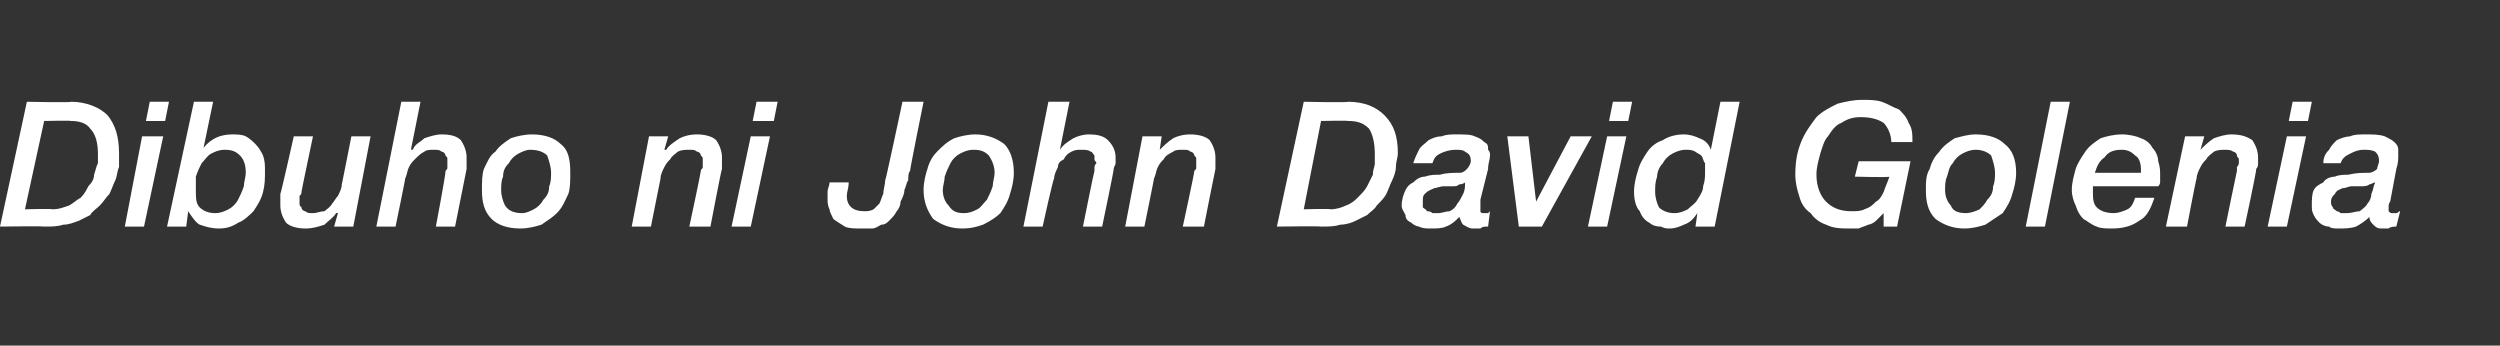 <?xml version="1.0" standalone="no"?>
<!DOCTYPE svg PUBLIC "-//W3C//DTD SVG 1.1//EN" "http://www.w3.org/Graphics/SVG/1.1/DTD/svg11.dtd">
<svg xmlns="http://www.w3.org/2000/svg" version="1.1" width="130.2px" height="18px" viewBox="0 -3 130.2 18" style="top:-3px">
  <rect x="0" y="-3" width="130.2" height="18" fill="#333333" stroke="none"/>
  <desc>Dibuho ni John David Golenia</desc>
  <defs/>
  <g id="Polygon33533">
    <path d="M 1.3 7.9 C 1.3 7.9 2.74 7.86 2.7 7.9 C 3.1 7.9 3.3 7.8 3.6 7.7 C 3.8 7.6 4 7.4 4.2 7.3 C 4.4 7.1 4.5 6.9 4.6 6.7 C 4.8 6.5 4.9 6.3 4.9 6.1 C 5 5.8 5 5.7 5.1 5.5 C 5.1 5.3 5.1 5.1 5.1 5 C 5.1 4.5 5 4 4.7 3.7 C 4.5 3.4 4.1 3.3 3.7 3.3 C 3.7 3.27 2.3 3.3 2.3 3.3 L 1.3 7.9 Z M 1.4 2.3 C 1.4 2.3 3.72 2.35 3.7 2.3 C 4.5 2.3 5.2 2.6 5.6 3 C 6 3.5 6.2 4.1 6.2 5 C 6.2 5.2 6.2 5.4 6.2 5.7 C 6.1 5.9 6.1 6.2 6 6.4 C 5.9 6.6 5.8 6.9 5.7 7.1 C 5.5 7.3 5.4 7.5 5.2 7.7 C 5 7.9 4.8 8 4.7 8.2 C 4.5 8.3 4.3 8.4 4.1 8.5 C 3.8 8.6 3.6 8.7 3.3 8.7 C 3 8.8 2.7 8.8 2.3 8.8 C 2.27 8.77 0 8.8 0 8.8 L 1.4 2.3 Z M 7.8 2.3 L 8.8 2.3 L 8.6 3.3 L 7.6 3.3 L 7.8 2.3 Z M 7.4 4.1 L 8.5 4.1 L 7.5 8.8 L 6.5 8.8 L 7.4 4.1 Z M 10.1 2.3 L 11.1 2.3 L 10.6 4.7 C 10.6 4.7 10.64 4.67 10.6 4.7 C 11 4.2 11.5 4 12.1 4 C 12.3 4 12.6 4 12.8 4.1 C 13 4.2 13.2 4.4 13.3 4.5 C 13.5 4.7 13.6 4.9 13.7 5.1 C 13.8 5.4 13.8 5.6 13.8 5.9 C 13.8 6.3 13.8 6.6 13.7 7 C 13.6 7.4 13.4 7.7 13.2 8 C 13 8.2 12.7 8.5 12.4 8.6 C 12.1 8.8 11.8 8.9 11.4 8.9 C 11 8.9 10.7 8.8 10.4 8.7 C 10.2 8.6 10 8.3 9.8 8 C 9.83 7.99 9.8 8 9.8 8 L 9.7 8.8 L 8.7 8.8 L 10.1 2.3 Z M 11.7 4.8 C 11.4 4.8 11.2 4.9 11 5 C 10.8 5.1 10.7 5.3 10.5 5.5 C 10.4 5.7 10.3 5.9 10.2 6.2 C 10.2 6.4 10.2 6.7 10.2 6.9 C 10.2 7.3 10.2 7.6 10.4 7.8 C 10.6 8 10.9 8.1 11.2 8.1 C 11.5 8.1 11.7 8 11.9 7.9 C 12.1 7.8 12.3 7.6 12.4 7.4 C 12.5 7.2 12.6 7 12.7 6.7 C 12.7 6.5 12.8 6.2 12.8 6 C 12.8 5.6 12.7 5.3 12.5 5.1 C 12.3 4.9 12.1 4.8 11.7 4.8 Z M 18.4 8.8 L 17.4 8.8 L 17.6 8.1 C 17.6 8.1 17.55 8.08 17.5 8.1 C 17.4 8.3 17.1 8.5 16.9 8.7 C 16.6 8.8 16.3 8.9 15.9 8.9 C 15.5 8.9 15.1 8.8 14.9 8.6 C 14.7 8.3 14.6 8 14.6 7.7 C 14.6 7.6 14.6 7.5 14.6 7.4 C 14.6 7.3 14.6 7.2 14.6 7.1 C 14.63 7.09 15.3 4.1 15.3 4.1 L 16.3 4.1 C 16.3 4.1 15.69 6.99 15.7 7 C 15.7 7.1 15.7 7.1 15.6 7.2 C 15.6 7.3 15.6 7.4 15.6 7.4 C 15.6 7.5 15.6 7.5 15.6 7.6 C 15.6 7.7 15.6 7.7 15.7 7.8 C 15.7 7.9 15.8 8 15.9 8 C 16 8.1 16.1 8.1 16.3 8.1 C 16.5 8.1 16.7 8 16.9 8 C 17 7.9 17.2 7.8 17.3 7.6 C 17.4 7.5 17.5 7.3 17.6 7.2 C 17.7 7 17.8 6.8 17.8 6.6 C 17.8 6.64 18.3 4.1 18.3 4.1 L 19.3 4.1 L 18.4 8.8 Z M 20.9 2.3 L 21.9 2.3 L 21.4 4.8 C 21.4 4.8 21.46 4.78 21.5 4.8 C 21.6 4.5 21.9 4.4 22.1 4.2 C 22.4 4.1 22.7 4 23 4 C 23.5 4 23.8 4.1 24 4.3 C 24.2 4.6 24.3 4.9 24.3 5.2 C 24.3 5.3 24.3 5.4 24.3 5.5 C 24.3 5.6 24.3 5.7 24.3 5.8 C 24.3 5.8 23.7 8.8 23.7 8.8 L 22.7 8.8 C 22.7 8.8 23.25 5.9 23.2 5.9 C 23.3 5.8 23.3 5.8 23.3 5.7 C 23.3 5.6 23.3 5.5 23.3 5.5 C 23.3 5.4 23.3 5.4 23.3 5.3 C 23.3 5.2 23.3 5.2 23.2 5.1 C 23.2 5 23.1 4.9 23 4.9 C 22.9 4.8 22.8 4.8 22.6 4.8 C 22.4 4.8 22.2 4.8 22.1 4.9 C 21.9 5 21.8 5.1 21.6 5.3 C 21.5 5.4 21.4 5.5 21.3 5.7 C 21.2 5.9 21.2 6.1 21.1 6.3 C 21.13 6.25 20.6 8.8 20.6 8.8 L 19.6 8.8 L 20.9 2.3 Z M 27.6 4.8 C 27.4 4.8 27.2 4.9 27 5 C 26.8 5.1 26.6 5.3 26.5 5.5 C 26.3 5.7 26.2 5.9 26.2 6.2 C 26.1 6.4 26.1 6.7 26.1 6.9 C 26.1 7.2 26.2 7.5 26.3 7.7 C 26.5 8 26.8 8.1 27.2 8.1 C 27.4 8.1 27.6 8 27.8 7.9 C 28 7.8 28.2 7.6 28.3 7.4 C 28.5 7.2 28.6 7 28.6 6.7 C 28.7 6.5 28.7 6.2 28.7 6 C 28.7 5.7 28.6 5.4 28.5 5.1 C 28.3 4.9 28 4.8 27.6 4.8 Z M 27.1 8.9 C 26.4 8.9 25.9 8.7 25.6 8.4 C 25.2 8 25.1 7.5 25.1 6.9 C 25.1 6.5 25.1 6.1 25.2 5.8 C 25.4 5.4 25.5 5.1 25.8 4.9 C 26 4.6 26.3 4.4 26.6 4.2 C 26.9 4.1 27.3 4 27.7 4 C 28.4 4 28.9 4.2 29.2 4.5 C 29.6 4.8 29.7 5.3 29.7 6 C 29.7 6.4 29.7 6.8 29.6 7.1 C 29.4 7.5 29.3 7.8 29 8.1 C 28.8 8.3 28.5 8.5 28.2 8.7 C 27.9 8.8 27.5 8.9 27.1 8.9 Z M 33.8 4.1 L 34.8 4.1 L 34.6 4.8 C 34.6 4.8 34.66 4.81 34.7 4.8 C 34.8 4.6 35.1 4.4 35.4 4.2 C 35.6 4.1 35.9 4 36.3 4 C 36.7 4 37.1 4.1 37.3 4.3 C 37.5 4.6 37.6 4.9 37.6 5.2 C 37.6 5.3 37.6 5.4 37.6 5.5 C 37.6 5.6 37.6 5.7 37.6 5.8 C 37.57 5.8 37 8.8 37 8.8 L 35.9 8.8 C 35.9 8.8 36.52 5.9 36.5 5.9 C 36.5 5.8 36.6 5.8 36.6 5.7 C 36.6 5.6 36.6 5.5 36.6 5.5 C 36.6 5.4 36.6 5.4 36.6 5.3 C 36.6 5.2 36.6 5.2 36.5 5.1 C 36.5 5 36.4 4.9 36.3 4.9 C 36.2 4.8 36.1 4.8 35.9 4.8 C 35.7 4.8 35.5 4.8 35.3 4.9 C 35.2 5 35 5.1 34.9 5.3 C 34.8 5.4 34.7 5.5 34.6 5.7 C 34.5 5.9 34.4 6.1 34.4 6.3 C 34.41 6.25 33.9 8.8 33.9 8.8 L 32.9 8.8 L 33.8 4.1 Z M 39.4 2.3 L 40.5 2.3 L 40.3 3.3 L 39.2 3.3 L 39.4 2.3 Z M 39.1 4.1 L 40.1 4.1 L 39.1 8.8 L 38.1 8.8 L 39.1 4.1 Z M 47 2.3 L 48.1 2.3 C 48.1 2.3 47.36 5.94 47.4 5.9 C 47.3 6 47.3 6.2 47.3 6.4 C 47.2 6.5 47.2 6.7 47.1 6.9 C 47.1 7.1 47 7.3 46.9 7.5 C 46.9 7.7 46.8 7.9 46.7 8 C 46.6 8.2 46.5 8.3 46.3 8.5 C 46.2 8.6 46.1 8.7 45.9 8.7 C 45.7 8.8 45.6 8.9 45.4 8.9 C 45.2 8.9 45.1 8.9 44.9 8.9 C 44.5 8.9 44.2 8.9 44 8.8 C 43.7 8.6 43.5 8.5 43.4 8.4 C 43.3 8.2 43.2 8 43.2 7.9 C 43.1 7.7 43.1 7.5 43.1 7.4 C 43.1 7.3 43.1 7.1 43.1 7 C 43.1 6.8 43.2 6.7 43.2 6.5 C 43.2 6.5 44.2 6.5 44.2 6.5 C 44.2 6.8 44.1 7 44.1 7.2 C 44.1 7.7 44.4 8 45 8 C 45.2 8 45.3 8 45.5 7.9 C 45.6 7.8 45.7 7.7 45.8 7.6 C 45.9 7.4 45.9 7.3 46 7.1 C 46 6.9 46.1 6.6 46.1 6.4 C 46.13 6.4 47 2.3 47 2.3 Z M 50.7 4.8 C 50.4 4.8 50.2 4.9 50 5 C 49.8 5.1 49.6 5.3 49.5 5.5 C 49.4 5.7 49.3 5.9 49.2 6.2 C 49.2 6.4 49.1 6.7 49.1 6.9 C 49.1 7.2 49.2 7.5 49.4 7.7 C 49.6 8 49.8 8.1 50.2 8.1 C 50.5 8.1 50.7 8 50.9 7.9 C 51.1 7.8 51.2 7.6 51.4 7.4 C 51.5 7.2 51.6 7 51.7 6.7 C 51.7 6.5 51.8 6.2 51.8 6 C 51.8 5.7 51.7 5.4 51.5 5.1 C 51.3 4.9 51.1 4.8 50.7 4.8 Z M 50.1 8.9 C 49.5 8.9 49 8.7 48.6 8.4 C 48.3 8 48.1 7.5 48.1 6.9 C 48.1 6.5 48.2 6.1 48.3 5.8 C 48.4 5.4 48.6 5.1 48.8 4.9 C 49.1 4.6 49.3 4.4 49.7 4.2 C 50 4.1 50.4 4 50.8 4 C 51.4 4 51.9 4.2 52.3 4.5 C 52.6 4.8 52.8 5.3 52.8 6 C 52.8 6.4 52.7 6.8 52.6 7.1 C 52.5 7.5 52.3 7.8 52.1 8.1 C 51.9 8.3 51.6 8.5 51.2 8.7 C 50.9 8.8 50.6 8.9 50.1 8.9 Z M 54.6 2.3 L 55.7 2.3 L 55.2 4.8 C 55.2 4.8 55.19 4.78 55.2 4.8 C 55.4 4.5 55.6 4.4 55.9 4.2 C 56.1 4.1 56.4 4 56.7 4 C 57.2 4 57.5 4.1 57.7 4.3 C 58 4.6 58.1 4.9 58.1 5.2 C 58.1 5.3 58.1 5.4 58.1 5.5 C 58.1 5.6 58 5.7 58 5.8 C 58.03 5.8 57.4 8.8 57.4 8.8 L 56.4 8.8 C 56.4 8.8 56.98 5.9 57 5.9 C 57 5.8 57 5.8 57 5.7 C 57 5.6 57.1 5.5 57.1 5.5 C 57.1 5.4 57 5.4 57 5.3 C 57 5.2 57 5.2 57 5.1 C 56.9 5 56.9 4.9 56.8 4.9 C 56.7 4.8 56.5 4.8 56.3 4.8 C 56.1 4.8 56 4.8 55.8 4.9 C 55.6 5 55.5 5.1 55.4 5.3 C 55.2 5.4 55.1 5.5 55.1 5.7 C 55 5.9 54.9 6.1 54.9 6.3 C 54.86 6.25 54.3 8.8 54.3 8.8 L 53.3 8.8 L 54.6 2.3 Z M 59.5 4.1 L 60.5 4.1 L 60.4 4.8 C 60.4 4.8 60.37 4.81 60.4 4.8 C 60.6 4.6 60.8 4.4 61.1 4.2 C 61.3 4.1 61.6 4 62 4 C 62.4 4 62.8 4.1 63 4.3 C 63.2 4.6 63.3 4.9 63.3 5.2 C 63.3 5.3 63.3 5.4 63.3 5.5 C 63.3 5.6 63.3 5.7 63.3 5.8 C 63.29 5.8 62.7 8.8 62.7 8.8 L 61.6 8.8 C 61.6 8.8 62.23 5.9 62.2 5.9 C 62.3 5.8 62.3 5.8 62.3 5.7 C 62.3 5.6 62.3 5.5 62.3 5.5 C 62.3 5.4 62.3 5.4 62.3 5.3 C 62.3 5.2 62.3 5.2 62.2 5.1 C 62.2 5 62.1 4.9 62 4.9 C 61.9 4.8 61.8 4.8 61.6 4.8 C 61.4 4.8 61.2 4.8 61.1 4.9 C 60.9 5 60.7 5.1 60.6 5.3 C 60.5 5.4 60.4 5.5 60.3 5.7 C 60.2 5.9 60.2 6.1 60.1 6.3 C 60.12 6.25 59.6 8.8 59.6 8.8 L 58.6 8.8 L 59.5 4.1 Z M 67.9 7.9 C 67.9 7.9 69.26 7.86 69.3 7.9 C 69.6 7.9 69.9 7.8 70.1 7.7 C 70.4 7.6 70.6 7.4 70.7 7.3 C 70.9 7.1 71.1 6.9 71.2 6.7 C 71.3 6.5 71.4 6.3 71.5 6.1 C 71.5 5.8 71.6 5.7 71.6 5.5 C 71.6 5.3 71.6 5.1 71.6 5 C 71.6 4.5 71.5 4 71.3 3.7 C 71 3.4 70.7 3.3 70.2 3.3 C 70.23 3.27 68.8 3.3 68.8 3.3 L 67.9 7.9 Z M 67.9 2.3 C 67.9 2.3 70.24 2.35 70.2 2.3 C 71.1 2.3 71.7 2.6 72.1 3 C 72.6 3.5 72.8 4.1 72.8 5 C 72.8 5.2 72.7 5.4 72.7 5.7 C 72.7 5.9 72.6 6.2 72.5 6.4 C 72.4 6.6 72.3 6.9 72.2 7.1 C 72.1 7.3 71.9 7.5 71.7 7.7 C 71.6 7.9 71.4 8 71.2 8.2 C 71 8.3 70.8 8.4 70.6 8.5 C 70.4 8.6 70.1 8.7 69.8 8.7 C 69.5 8.8 69.2 8.8 68.8 8.8 C 68.79 8.77 66.5 8.8 66.5 8.8 L 67.9 2.3 Z M 74.1 7.5 C 74.1 7.6 74.1 7.7 74.1 7.8 C 74.2 7.9 74.3 7.9 74.3 8 C 74.4 8 74.5 8 74.6 8.1 C 74.7 8.1 74.8 8.1 74.9 8.1 C 75.1 8.1 75.3 8 75.5 8 C 75.7 7.9 75.8 7.8 75.9 7.6 C 76 7.5 76.1 7.3 76.2 7.1 C 76.3 6.9 76.3 6.7 76.3 6.5 C 76.3 6.5 76.3 6.5 76.3 6.5 C 76.3 6.5 76.2 6.6 76 6.6 C 75.9 6.7 75.8 6.7 75.7 6.7 C 75.5 6.7 75.4 6.7 75.2 6.7 C 75 6.7 74.8 6.8 74.7 6.8 C 74.5 6.9 74.4 6.9 74.2 7.1 C 74.1 7.2 74.1 7.3 74.1 7.5 Z M 77.1 7.4 C 77.1 7.5 77.1 7.6 77.1 7.7 C 77.1 7.7 77.1 7.8 77.1 7.9 C 77.1 8 77.1 8 77.1 8 C 77.1 8.1 77.2 8.1 77.3 8.1 C 77.3 8.1 77.4 8.1 77.5 8.1 C 77.5 8.1 77.6 8 77.6 8 C 77.6 8 77.5 8.8 77.5 8.8 C 77.3 8.8 77.2 8.8 77.1 8.9 C 76.9 8.9 76.8 8.9 76.7 8.9 C 76.5 8.9 76.4 8.8 76.2 8.7 C 76.1 8.6 76.1 8.5 76 8.3 C 75.8 8.5 75.6 8.7 75.3 8.8 C 75.1 8.9 74.8 8.9 74.5 8.9 C 74.3 8.9 74.1 8.9 73.9 8.8 C 73.8 8.8 73.6 8.7 73.5 8.6 C 73.3 8.5 73.2 8.4 73.2 8.2 C 73.1 8 73 7.9 73 7.7 C 73 7.4 73.1 7.1 73.2 6.9 C 73.3 6.7 73.4 6.6 73.6 6.5 C 73.8 6.3 74 6.2 74.2 6.2 C 74.5 6.1 74.7 6.1 75 6.1 C 75.3 6 75.7 6 76 6 C 76.2 6 76.3 5.9 76.4 5.8 C 76.5 5.7 76.6 5.5 76.6 5.4 C 76.6 5.1 76.5 5 76.3 4.9 C 76.2 4.8 76 4.8 75.8 4.8 C 75.5 4.8 75.2 4.9 75 5 C 74.8 5.1 74.7 5.2 74.6 5.5 C 74.6 5.5 73.6 5.5 73.6 5.5 C 73.7 5.2 73.8 5 73.9 4.8 C 74 4.6 74.2 4.5 74.4 4.3 C 74.6 4.2 74.8 4.1 75.1 4.1 C 75.3 4 75.6 4 75.8 4 C 76.3 4 76.6 4 76.8 4.1 C 77.1 4.2 77.2 4.3 77.3 4.4 C 77.5 4.5 77.5 4.6 77.5 4.8 C 77.6 4.9 77.6 5 77.6 5.1 C 77.6 5.3 77.5 5.5 77.5 5.8 C 77.5 5.8 77.1 7.4 77.1 7.4 Z M 78.5 4.1 L 79.6 4.1 L 80 7.5 L 80 7.5 L 81.8 4.1 L 82.9 4.1 L 80.3 8.8 L 79.1 8.8 L 78.5 4.1 Z M 84 2.3 L 85 2.3 L 84.8 3.3 L 83.8 3.3 L 84 2.3 Z M 83.7 4.1 L 84.7 4.1 L 83.7 8.8 L 82.7 8.8 L 83.7 4.1 Z M 89.3 8.8 L 88.3 8.8 L 88.4 8.1 C 88.4 8.1 88.41 8.13 88.4 8.1 C 88.2 8.4 88 8.6 87.7 8.7 C 87.5 8.8 87.2 8.9 87 8.9 C 86.8 8.9 86.7 8.9 86.5 8.8 C 86.2 8.8 86 8.7 85.9 8.6 C 85.7 8.5 85.5 8.3 85.4 8 C 85.2 7.8 85.1 7.4 85.1 7 C 85.1 6.6 85.2 6.2 85.3 5.9 C 85.4 5.5 85.6 5.2 85.8 4.9 C 86 4.6 86.3 4.4 86.6 4.3 C 86.9 4.1 87.3 4 87.7 4 C 88 4 88.3 4.1 88.5 4.2 C 88.8 4.3 89 4.5 89.1 4.8 C 89.08 4.76 89.1 4.8 89.1 4.8 L 89.6 2.3 L 90.6 2.3 L 89.3 8.8 Z M 88.8 5.9 C 88.8 5.8 88.8 5.6 88.8 5.5 C 88.7 5.4 88.7 5.2 88.6 5.1 C 88.5 5 88.4 5 88.3 4.9 C 88.1 4.8 88 4.8 87.8 4.8 C 87.5 4.8 87.3 4.9 87.1 5 C 86.9 5.1 86.7 5.3 86.6 5.5 C 86.4 5.7 86.3 6 86.3 6.2 C 86.2 6.5 86.2 6.7 86.2 7 C 86.2 7.3 86.3 7.6 86.4 7.8 C 86.6 8 86.9 8.1 87.2 8.1 C 87.5 8.1 87.7 8 87.9 7.9 C 88.1 7.7 88.3 7.6 88.4 7.4 C 88.6 7.1 88.7 6.9 88.7 6.7 C 88.8 6.4 88.8 6.2 88.8 5.9 Z M 98.8 8.8 L 98.1 8.8 L 98.1 8.1 C 98.1 8.1 98.08 8.1 98.1 8.1 C 98 8.2 97.8 8.4 97.7 8.5 C 97.6 8.6 97.4 8.7 97.3 8.7 C 97.1 8.8 97 8.8 96.8 8.9 C 96.6 8.9 96.5 8.9 96.4 8.9 C 95.9 8.9 95.5 8.9 95.1 8.7 C 94.8 8.6 94.5 8.4 94.3 8.1 C 94 7.9 93.8 7.6 93.7 7.2 C 93.6 6.9 93.5 6.5 93.5 6.1 C 93.5 5.4 93.6 4.9 93.8 4.4 C 94 3.9 94.3 3.5 94.6 3.1 C 94.9 2.8 95.3 2.6 95.7 2.4 C 96.1 2.3 96.5 2.2 97 2.2 C 97.3 2.2 97.7 2.2 98 2.3 C 98.3 2.4 98.6 2.6 98.9 2.7 C 99.1 2.9 99.3 3.1 99.4 3.4 C 99.6 3.7 99.6 4 99.6 4.4 C 99.6 4.4 98.5 4.4 98.5 4.4 C 98.5 4 98.3 3.6 98.1 3.4 C 97.8 3.2 97.4 3.1 96.9 3.1 C 96.5 3.1 96.2 3.2 95.9 3.4 C 95.6 3.5 95.4 3.8 95.2 4.1 C 95 4.3 94.9 4.7 94.8 5 C 94.7 5.4 94.6 5.7 94.6 6.1 C 94.6 6.7 94.8 7.2 95.1 7.5 C 95.4 7.8 95.8 8 96.4 8 C 96.7 8 96.9 8 97.1 7.9 C 97.4 7.8 97.5 7.7 97.7 7.5 C 97.9 7.4 98 7.2 98.1 7 C 98.2 6.7 98.3 6.5 98.4 6.2 C 98.36 6.25 96.6 6.2 96.6 6.2 L 96.8 5.4 L 99.5 5.4 L 98.8 8.8 Z M 102.9 4.8 C 102.6 4.8 102.4 4.9 102.2 5 C 102 5.1 101.8 5.3 101.7 5.5 C 101.5 5.7 101.5 5.9 101.4 6.2 C 101.3 6.4 101.3 6.7 101.3 6.9 C 101.3 7.2 101.4 7.5 101.6 7.7 C 101.7 8 102 8.1 102.4 8.1 C 102.6 8.1 102.9 8 103.1 7.9 C 103.2 7.8 103.4 7.6 103.5 7.4 C 103.7 7.2 103.8 7 103.8 6.7 C 103.9 6.5 103.9 6.2 103.9 6 C 103.9 5.7 103.8 5.4 103.7 5.1 C 103.5 4.9 103.2 4.8 102.9 4.8 Z M 102.3 8.9 C 101.7 8.9 101.2 8.7 100.8 8.4 C 100.4 8 100.3 7.5 100.3 6.9 C 100.3 6.5 100.3 6.1 100.5 5.8 C 100.6 5.4 100.8 5.1 101 4.9 C 101.2 4.6 101.5 4.4 101.8 4.2 C 102.2 4.1 102.5 4 102.9 4 C 103.6 4 104.1 4.2 104.4 4.5 C 104.8 4.8 105 5.3 105 6 C 105 6.4 104.9 6.8 104.8 7.1 C 104.7 7.5 104.5 7.8 104.3 8.1 C 104 8.3 103.7 8.5 103.4 8.7 C 103.1 8.8 102.7 8.9 102.3 8.9 Z M 106.8 2.3 L 107.8 2.3 L 106.5 8.8 L 105.5 8.8 L 106.8 2.3 Z M 111.5 6 C 111.5 6 111.5 6 111.5 6 C 111.5 5.9 111.5 5.9 111.5 5.9 C 111.5 5.9 111.5 5.8 111.5 5.8 C 111.5 5.5 111.4 5.2 111.2 5.1 C 111 4.9 110.8 4.8 110.5 4.8 C 110.1 4.8 109.8 4.9 109.6 5.2 C 109.3 5.4 109.2 5.7 109.1 6 C 109.1 6 111.5 6 111.5 6 Z M 112.2 7.3 C 112 7.9 111.8 8.3 111.4 8.5 C 111 8.8 110.5 8.9 110 8.9 C 109.7 8.9 109.4 8.9 109.2 8.8 C 108.9 8.7 108.7 8.5 108.5 8.4 C 108.3 8.2 108.2 8 108.1 7.7 C 108 7.5 107.9 7.2 107.9 6.9 C 107.9 6.5 108 6.2 108.1 5.8 C 108.2 5.5 108.4 5.2 108.6 4.9 C 108.8 4.6 109.1 4.4 109.4 4.2 C 109.7 4.1 110.1 4 110.5 4 C 110.9 4 111.3 4.1 111.5 4.2 C 111.8 4.3 112 4.5 112.1 4.7 C 112.3 4.9 112.4 5.2 112.4 5.4 C 112.5 5.7 112.5 5.9 112.5 6.1 C 112.5 6.3 112.5 6.4 112.5 6.5 C 112.5 6.5 112.5 6.6 112.4 6.7 C 112.4 6.7 109 6.7 109 6.7 C 109 6.7 109 6.8 109 6.8 C 109 6.8 109 6.8 109 6.9 C 109 6.9 109 7 109 7 C 109 7.3 109 7.6 109.2 7.8 C 109.4 8 109.7 8.1 110.1 8.1 C 110.3 8.1 110.6 8 110.8 7.9 C 111 7.8 111.1 7.6 111.2 7.3 C 111.2 7.3 112.2 7.3 112.2 7.3 Z M 113.8 4.1 L 114.8 4.1 L 114.6 4.8 C 114.6 4.8 114.63 4.81 114.6 4.8 C 114.8 4.6 115 4.4 115.3 4.2 C 115.6 4.1 115.9 4 116.2 4 C 116.7 4 117 4.1 117.3 4.3 C 117.5 4.6 117.6 4.9 117.6 5.2 C 117.6 5.3 117.6 5.4 117.6 5.5 C 117.6 5.6 117.6 5.7 117.5 5.8 C 117.55 5.8 116.9 8.8 116.9 8.8 L 115.9 8.8 C 115.9 8.8 116.49 5.9 116.5 5.9 C 116.5 5.8 116.5 5.8 116.5 5.7 C 116.6 5.6 116.6 5.5 116.6 5.5 C 116.6 5.4 116.6 5.4 116.6 5.3 C 116.6 5.2 116.5 5.2 116.5 5.1 C 116.5 5 116.4 4.9 116.3 4.9 C 116.2 4.8 116 4.8 115.9 4.8 C 115.7 4.8 115.5 4.8 115.3 4.9 C 115.2 5 115 5.1 114.9 5.3 C 114.8 5.4 114.7 5.5 114.6 5.7 C 114.5 5.9 114.4 6.1 114.4 6.3 C 114.38 6.25 113.9 8.8 113.9 8.8 L 112.8 8.8 L 113.8 4.1 Z M 119.4 2.3 L 120.4 2.3 L 120.2 3.3 L 119.2 3.3 L 119.4 2.3 Z M 119.1 4.1 L 120.1 4.1 L 119.1 8.8 L 118.1 8.8 L 119.1 4.1 Z M 121.4 7.5 C 121.4 7.6 121.4 7.7 121.5 7.8 C 121.5 7.9 121.6 7.9 121.7 8 C 121.7 8 121.8 8 121.9 8.1 C 122 8.1 122.1 8.1 122.2 8.1 C 122.5 8.1 122.7 8 122.9 8 C 123 7.9 123.2 7.8 123.3 7.6 C 123.4 7.5 123.5 7.3 123.5 7.1 C 123.6 6.9 123.6 6.7 123.7 6.5 C 123.7 6.5 123.7 6.5 123.7 6.5 C 123.6 6.5 123.5 6.6 123.4 6.6 C 123.3 6.7 123.1 6.7 123 6.7 C 122.9 6.7 122.7 6.7 122.5 6.7 C 122.3 6.7 122.2 6.8 122 6.8 C 121.8 6.9 121.7 6.9 121.6 7.1 C 121.5 7.2 121.4 7.3 121.4 7.5 Z M 124.5 7.4 C 124.5 7.5 124.4 7.6 124.4 7.7 C 124.4 7.7 124.4 7.8 124.4 7.9 C 124.4 8 124.4 8 124.4 8 C 124.5 8.1 124.5 8.1 124.6 8.1 C 124.7 8.1 124.7 8.1 124.8 8.1 C 124.9 8.1 124.9 8 125 8 C 125 8 124.8 8.8 124.8 8.8 C 124.7 8.8 124.5 8.8 124.4 8.9 C 124.3 8.9 124.1 8.9 124 8.9 C 123.8 8.9 123.7 8.8 123.6 8.7 C 123.5 8.6 123.4 8.5 123.4 8.3 C 123.2 8.5 122.9 8.7 122.7 8.8 C 122.4 8.9 122.1 8.9 121.8 8.9 C 121.6 8.9 121.4 8.9 121.3 8.8 C 121.1 8.8 120.9 8.7 120.8 8.6 C 120.7 8.5 120.6 8.4 120.5 8.2 C 120.4 8 120.4 7.9 120.4 7.7 C 120.4 7.4 120.4 7.1 120.5 6.9 C 120.6 6.7 120.8 6.6 121 6.5 C 121.1 6.3 121.4 6.2 121.6 6.2 C 121.8 6.1 122.1 6.1 122.3 6.1 C 122.7 6 123 6 123.4 6 C 123.5 6 123.7 5.9 123.8 5.8 C 123.8 5.7 123.9 5.5 123.9 5.4 C 123.9 5.1 123.8 5 123.7 4.9 C 123.5 4.8 123.3 4.8 123.1 4.8 C 122.8 4.8 122.6 4.9 122.4 5 C 122.2 5.1 122 5.2 121.9 5.5 C 121.9 5.5 121 5.5 121 5.5 C 121 5.2 121.1 5 121.3 4.8 C 121.4 4.6 121.5 4.5 121.7 4.3 C 121.9 4.2 122.2 4.1 122.4 4.1 C 122.6 4 122.9 4 123.2 4 C 123.6 4 123.9 4 124.2 4.1 C 124.4 4.2 124.6 4.3 124.7 4.4 C 124.8 4.5 124.9 4.6 124.9 4.8 C 124.9 4.9 124.9 5 124.9 5.1 C 124.9 5.3 124.9 5.5 124.8 5.8 C 124.8 5.8 124.5 7.4 124.5 7.4 Z " stroke="none" fill="#fff"/>
  </g>
</svg>